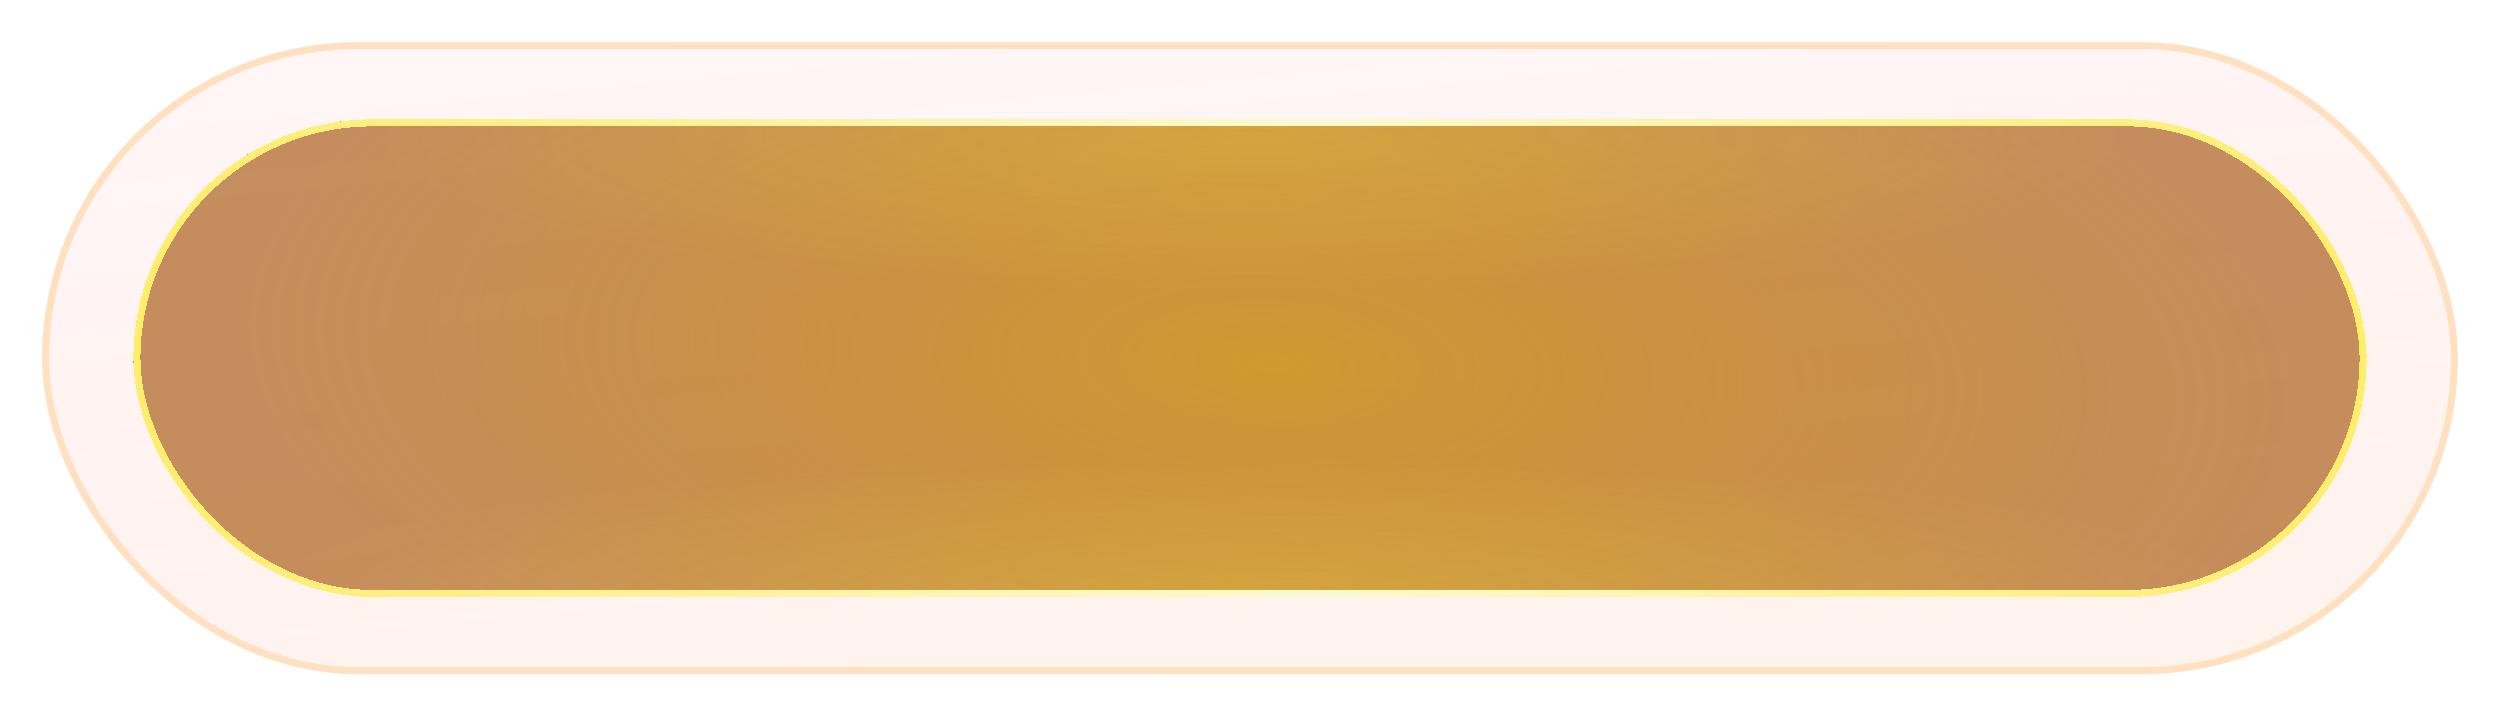 <svg width="356" height="102" viewBox="0 0 356 102" fill="none" xmlns="http://www.w3.org/2000/svg">
<g opacity="0.5">
<g filter="url(#filter0_i_866_373)">
<rect x="6" y="6" width="344" height="90" rx="45" fill="url(#paint0_linear_866_373)" fill-opacity="0.15"/>
</g>
<rect x="6.5" y="6.5" width="343" height="89" rx="44.5" stroke="#FFA943" stroke-opacity="0.6"/>
</g>
<g filter="url(#filter1_ddii_866_373)">
<rect x="19" y="17" width="318" height="68" rx="34" fill="url(#paint1_radial_866_373)" fill-opacity="0.8" shape-rendering="crispEdges"/>
<rect x="19" y="17" width="318" height="68" rx="34" fill="url(#paint2_radial_866_373)" fill-opacity="0.2" shape-rendering="crispEdges"/>
<rect x="19" y="17" width="318" height="68" rx="34" fill="url(#paint3_radial_866_373)" fill-opacity="0.2" shape-rendering="crispEdges"/>
<rect x="19.5" y="17.5" width="317" height="67" rx="33.5" stroke="url(#paint4_linear_866_373)" shape-rendering="crispEdges"/>
</g>
<defs>
<filter id="filter0_i_866_373" x="6" y="6" width="344" height="90" filterUnits="userSpaceOnUse" color-interpolation-filters="sRGB">
<feFlood flood-opacity="0" result="BackgroundImageFix"/>
<feBlend mode="normal" in="SourceGraphic" in2="BackgroundImageFix" result="shape"/>
<feColorMatrix in="SourceAlpha" type="matrix" values="0 0 0 0 0 0 0 0 0 0 0 0 0 0 0 0 0 0 127 0" result="hardAlpha"/>
<feOffset/>
<feGaussianBlur stdDeviation="3"/>
<feComposite in2="hardAlpha" operator="arithmetic" k2="-1" k3="1"/>
<feColorMatrix type="matrix" values="0 0 0 0 0.988 0 0 0 0 0.222 0 0 0 0 0.222 0 0 0 1 0"/>
<feBlend mode="normal" in2="shape" result="effect1_innerShadow_866_373"/>
</filter>
<filter id="filter1_ddii_866_373" x="4" y="2" width="348" height="98" filterUnits="userSpaceOnUse" color-interpolation-filters="sRGB">
<feFlood flood-opacity="0" result="BackgroundImageFix"/>
<feColorMatrix in="SourceAlpha" type="matrix" values="0 0 0 0 0 0 0 0 0 0 0 0 0 0 0 0 0 0 127 0" result="hardAlpha"/>
<feOffset/>
<feGaussianBlur stdDeviation="7.5"/>
<feComposite in2="hardAlpha" operator="out"/>
<feColorMatrix type="matrix" values="0 0 0 0 1 0 0 0 0 0 0 0 0 0 0 0 0 0 0.7 0"/>
<feBlend mode="normal" in2="BackgroundImageFix" result="effect1_dropShadow_866_373"/>
<feColorMatrix in="SourceAlpha" type="matrix" values="0 0 0 0 0 0 0 0 0 0 0 0 0 0 0 0 0 0 127 0" result="hardAlpha"/>
<feOffset/>
<feGaussianBlur stdDeviation="2.5"/>
<feComposite in2="hardAlpha" operator="out"/>
<feColorMatrix type="matrix" values="0 0 0 0 1 0 0 0 0 0.939 0 0 0 0 0.389 0 0 0 1 0"/>
<feBlend mode="normal" in2="effect1_dropShadow_866_373" result="effect2_dropShadow_866_373"/>
<feBlend mode="normal" in="SourceGraphic" in2="effect2_dropShadow_866_373" result="shape"/>
<feColorMatrix in="SourceAlpha" type="matrix" values="0 0 0 0 0 0 0 0 0 0 0 0 0 0 0 0 0 0 127 0" result="hardAlpha"/>
<feOffset/>
<feGaussianBlur stdDeviation="5"/>
<feComposite in2="hardAlpha" operator="arithmetic" k2="-1" k3="1"/>
<feColorMatrix type="matrix" values="0 0 0 0 0.988 0 0 0 0 0.819 0 0 0 0 0.222 0 0 0 1 0"/>
<feBlend mode="normal" in2="shape" result="effect3_innerShadow_866_373"/>
<feColorMatrix in="SourceAlpha" type="matrix" values="0 0 0 0 0 0 0 0 0 0 0 0 0 0 0 0 0 0 127 0" result="hardAlpha"/>
<feOffset/>
<feGaussianBlur stdDeviation="7.5"/>
<feComposite in2="hardAlpha" operator="arithmetic" k2="-1" k3="1"/>
<feColorMatrix type="matrix" values="0 0 0 0 1 0 0 0 0 0.801 0 0 0 0 0.094 0 0 0 1 0"/>
<feBlend mode="normal" in2="effect3_innerShadow_866_373" result="effect4_innerShadow_866_373"/>
</filter>
<linearGradient id="paint0_linear_866_373" x1="199.5" y1="96" x2="187.937" y2="-28.744" gradientUnits="userSpaceOnUse">
<stop stop-color="#FF5E1A"/>
<stop offset="1" stop-color="#FF0000" stop-opacity="0.38"/>
</linearGradient>
<radialGradient id="paint1_radial_866_373" cx="0" cy="0" r="1" gradientUnits="userSpaceOnUse" gradientTransform="translate(181 51.75) rotate(-87.219) scale(61.823 146.436)">
<stop stop-color="#C58200"/>
<stop offset="1" stop-color="#A14D00" stop-opacity="0.77"/>
</radialGradient>
<radialGradient id="paint2_radial_866_373" cx="0" cy="0" r="1" gradientUnits="userSpaceOnUse" gradientTransform="translate(178 19.5) rotate(-90) scale(22 123.71)">
<stop stop-color="#FFF21C"/>
<stop offset="1" stop-color="#FFF21C" stop-opacity="0"/>
</radialGradient>
<radialGradient id="paint3_radial_866_373" cx="0" cy="0" r="1" gradientUnits="userSpaceOnUse" gradientTransform="translate(178 85) rotate(90) scale(20 140.369)">
<stop stop-color="#FFF21C"/>
<stop offset="1" stop-color="#FFF21C" stop-opacity="0"/>
</radialGradient>
<linearGradient id="paint4_linear_866_373" x1="337" y1="46" x2="19" y2="46" gradientUnits="userSpaceOnUse">
<stop stop-color="#FFED6B"/>
<stop offset="0.471" stop-color="#FBF9D2"/>
<stop offset="1" stop-color="#FFED6B"/>
</linearGradient>
</defs>
</svg>
